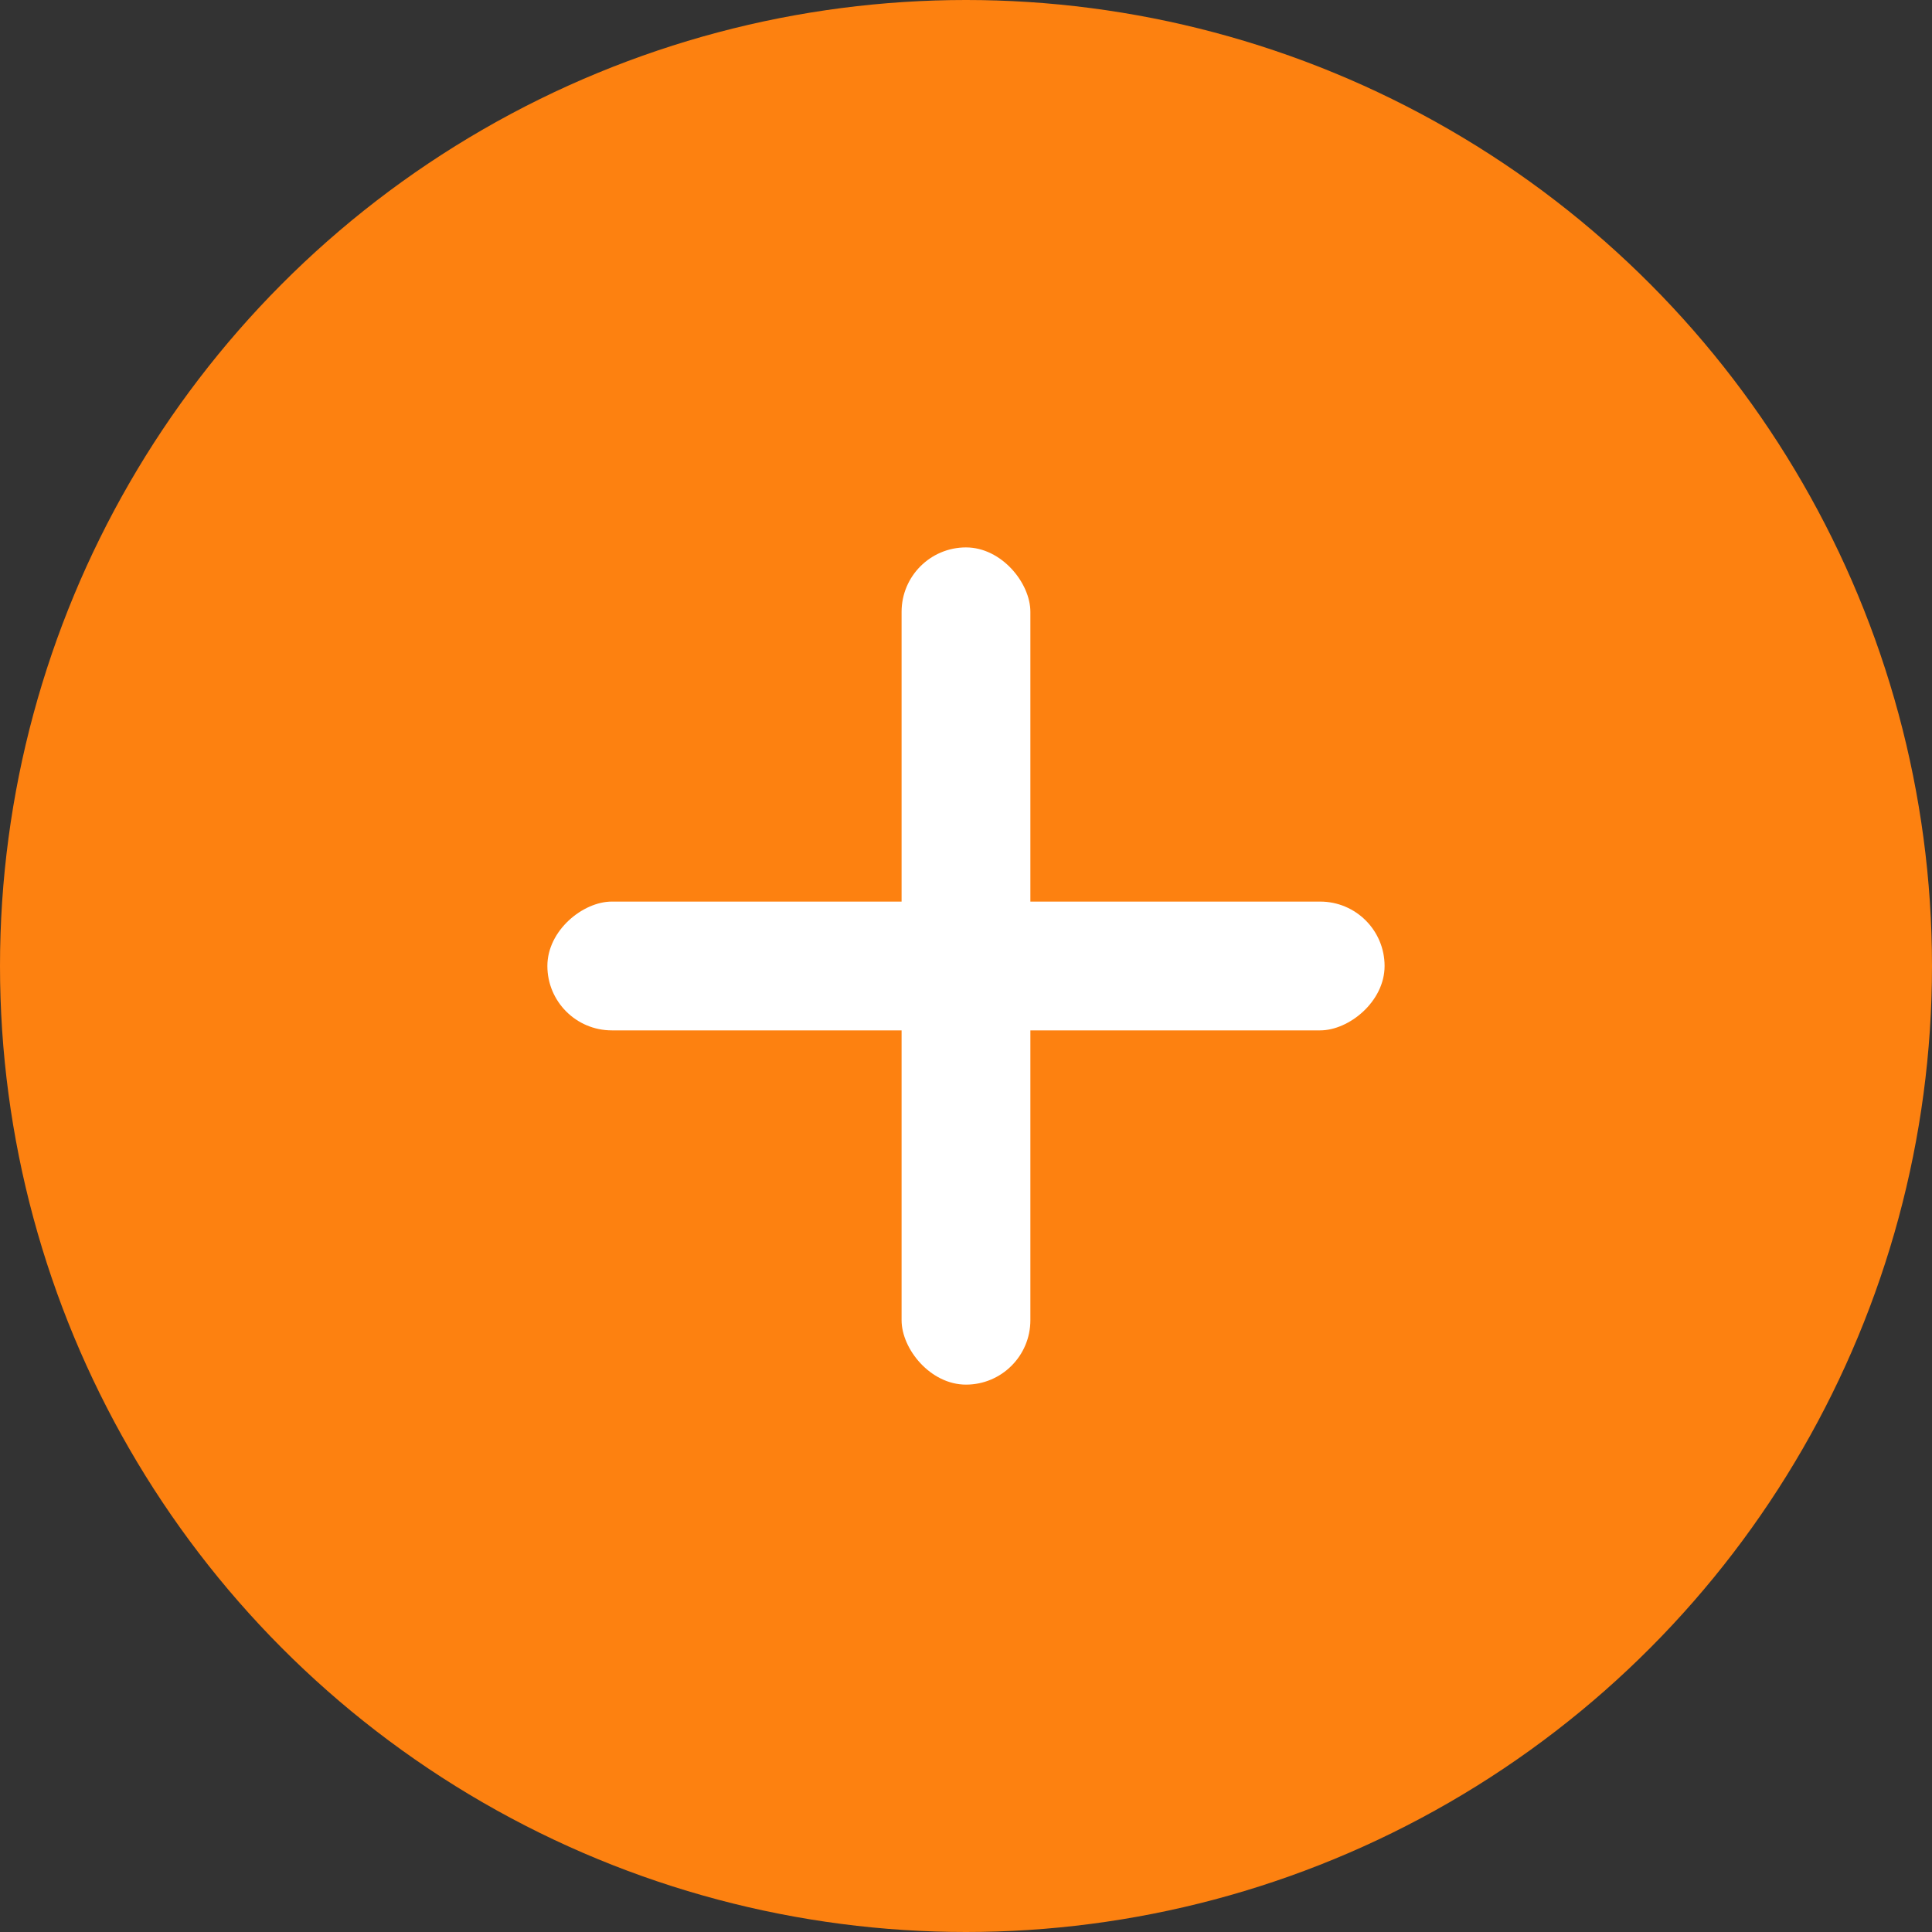 <svg width="56" height="56" viewBox="0 0 56 56" fill="none" xmlns="http://www.w3.org/2000/svg">
<rect x="0" y="0" width="56" height="56" fill="#333333" stroke="none"/>
<circle cx="28" cy="28" r="28" fill="#FD8110"/>
<rect x="40.133" y="26.133" width="3.733" height="24.267" rx="1.867" transform="rotate(90 40.133 26.133)" fill="white"/>
<rect x="26.133" y="15.867" width="3.733" height="24.267" rx="1.867" fill="white"/>
</svg>
